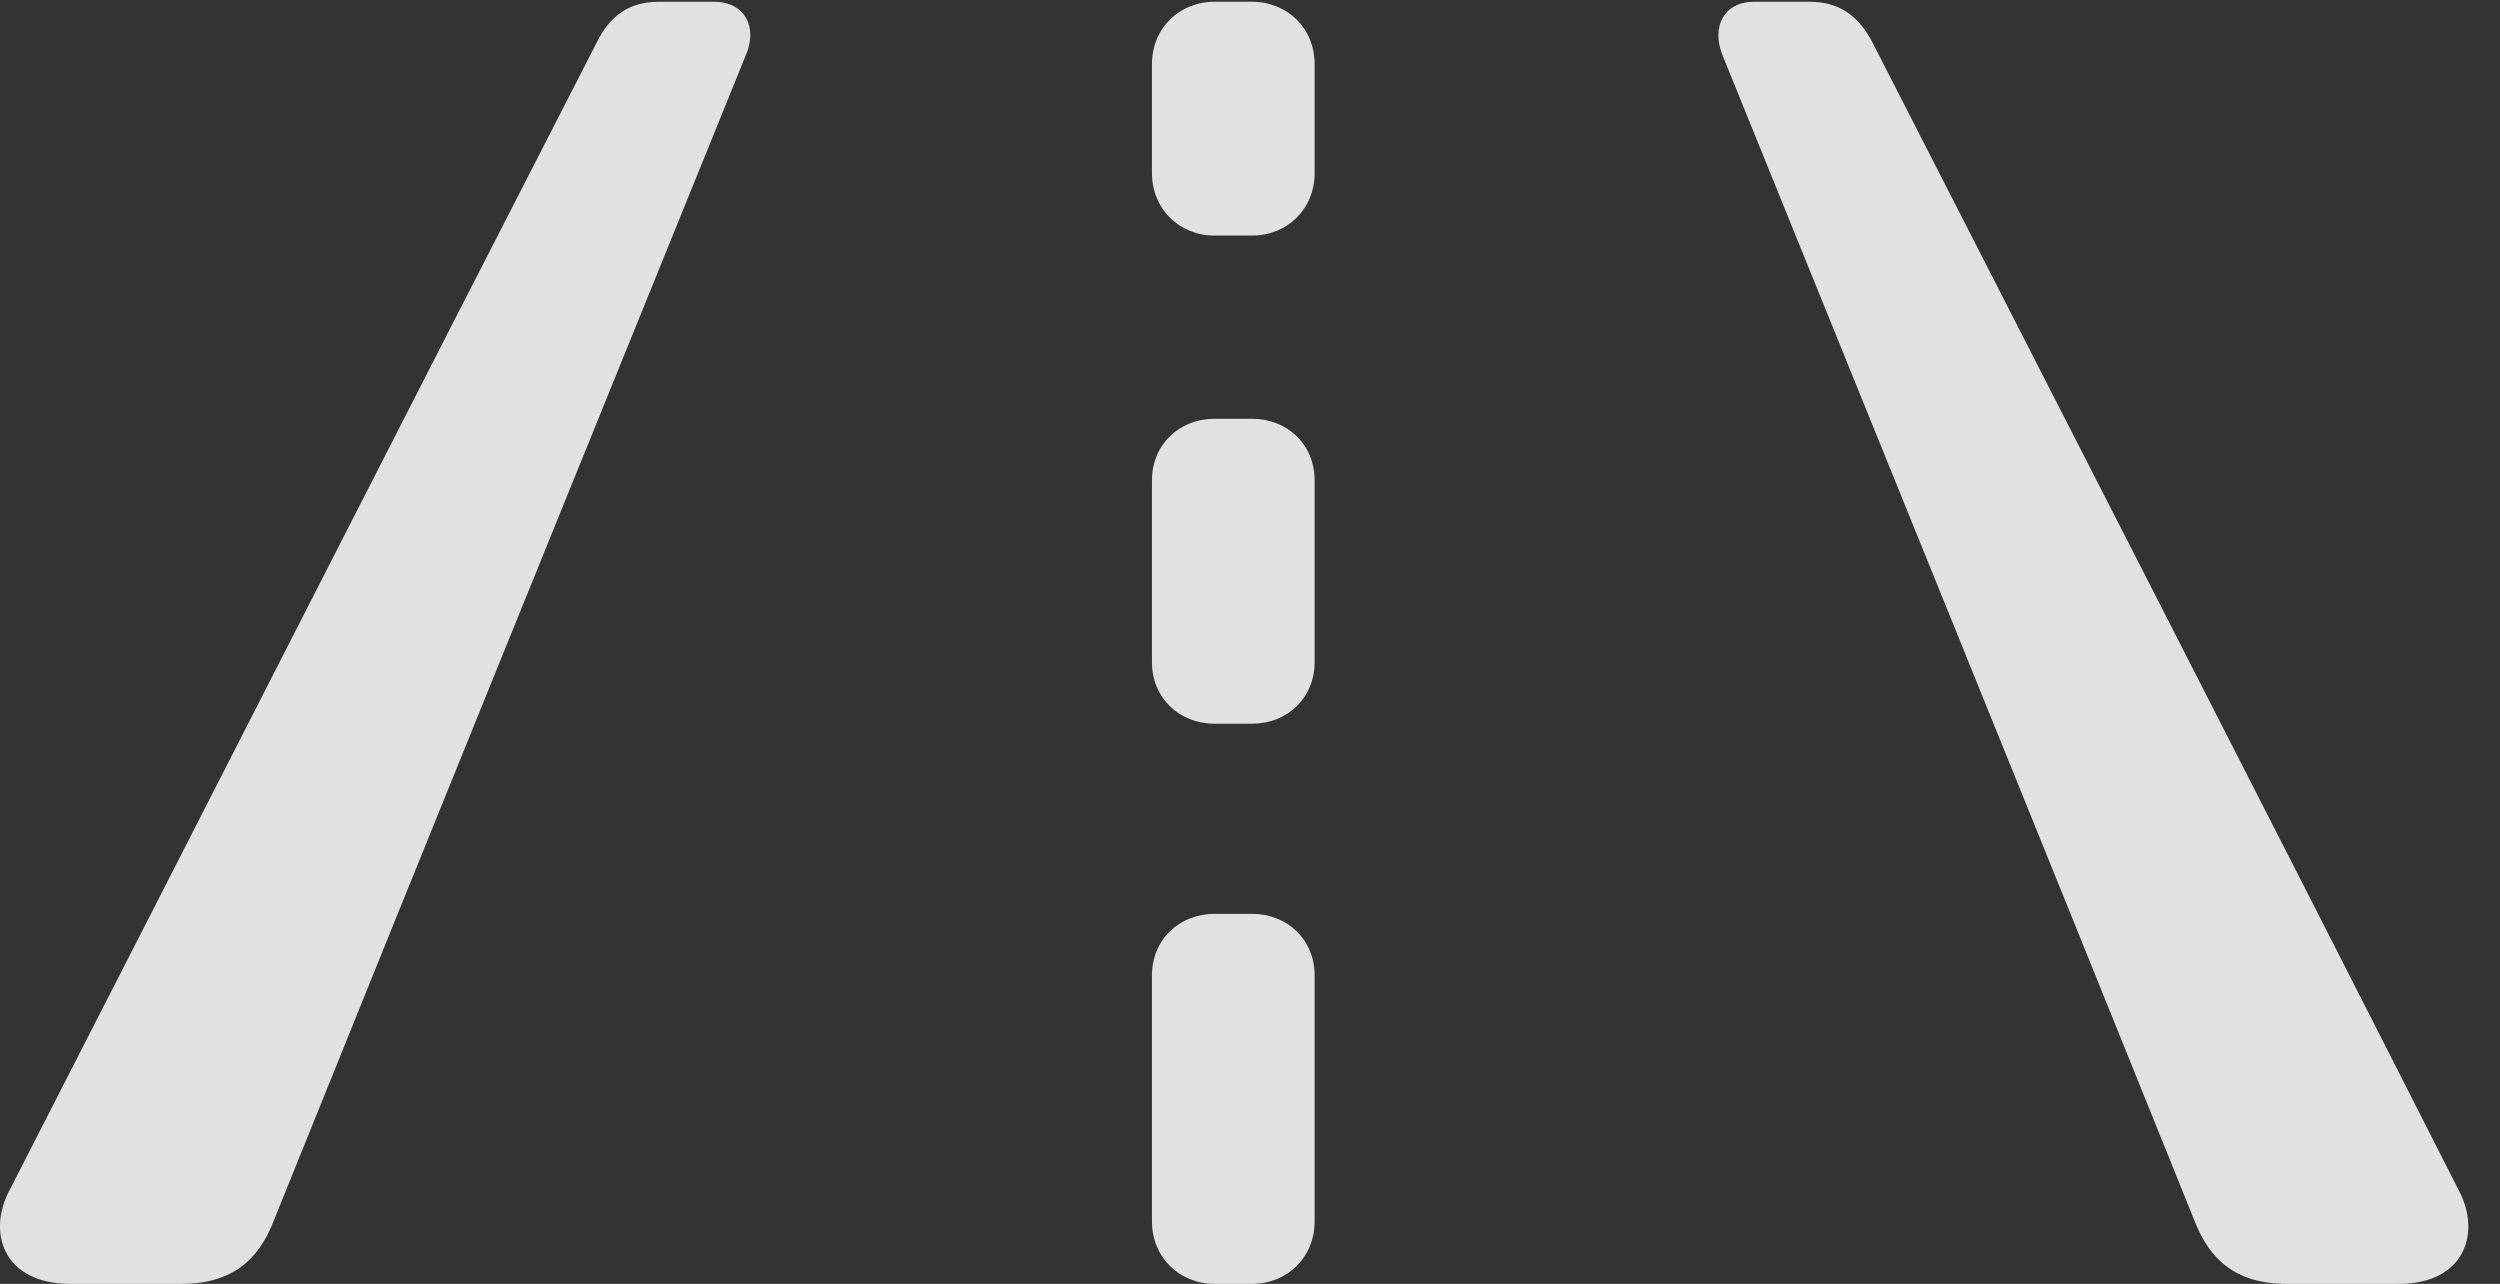 <?xml version="1.0" encoding="UTF-8"?>
<!--Generator: Apple Native CoreSVG 326-->
<!DOCTYPE svg
PUBLIC "-//W3C//DTD SVG 1.1//EN"
       "http://www.w3.org/Graphics/SVG/1.1/DTD/svg11.dtd">
<svg version="1.1" xmlns="http://www.w3.org/2000/svg" xmlns:xlink="http://www.w3.org/1999/xlink" viewBox="0 0 28.506 14.639">
 <rect x="0" y="0" width="28.506" height="14.639" fill="#333333" stroke="none"/>
 <g>
  <rect height="14.639" opacity="0" width="28.506" x="0" y="0"/>
  <path d="M0.801 14.639L2.07 14.639C2.656 14.639 2.949 14.355 3.115 13.935C4.902 9.502 6.709 5.059 8.506 0.625C8.643 0.303 8.486 0.02 8.145 0.02L7.51 0.02C7.168 0.02 6.953 0.186 6.807 0.479C4.57 4.834 2.354 9.189 0.117 13.555C-0.156 14.053 0.039 14.639 0.801 14.639ZM26.074 14.639L27.354 14.639C28.106 14.639 28.301 14.053 28.027 13.555C25.811 9.189 23.574 4.834 21.348 0.479C21.192 0.186 20.977 0.02 20.635 0.02L20 0.02C19.658 0.02 19.512 0.303 19.639 0.625C21.436 5.059 23.242 9.502 25.029 13.935C25.195 14.355 25.488 14.639 26.074 14.639ZM13.848 2.686L14.277 2.686C14.678 2.686 14.99 2.383 14.99 1.973C14.99 1.562 14.99 1.143 14.99 0.732C14.99 0.322 14.678 0.02 14.277 0.02L13.848 0.02C13.447 0.02 13.135 0.322 13.135 0.732C13.135 1.143 13.135 1.562 13.135 1.973C13.135 2.383 13.447 2.686 13.848 2.686ZM13.848 8.252L14.277 8.252C14.678 8.252 14.99 7.959 14.99 7.549C14.99 6.865 14.99 6.162 14.99 5.479C14.99 5.068 14.678 4.775 14.277 4.775L13.848 4.775C13.447 4.775 13.135 5.068 13.135 5.479C13.135 6.162 13.135 6.865 13.135 7.549C13.135 7.959 13.447 8.252 13.848 8.252ZM13.848 14.639L14.277 14.639C14.678 14.639 14.99 14.336 14.99 13.926C14.99 12.998 14.99 12.06 14.99 11.123C14.99 10.713 14.678 10.42 14.277 10.42L13.848 10.42C13.447 10.42 13.135 10.713 13.135 11.123C13.135 12.06 13.135 12.998 13.135 13.926C13.135 14.336 13.447 14.639 13.848 14.639Z" fill="white" fill-opacity="0.85"/>
 </g>
</svg>
